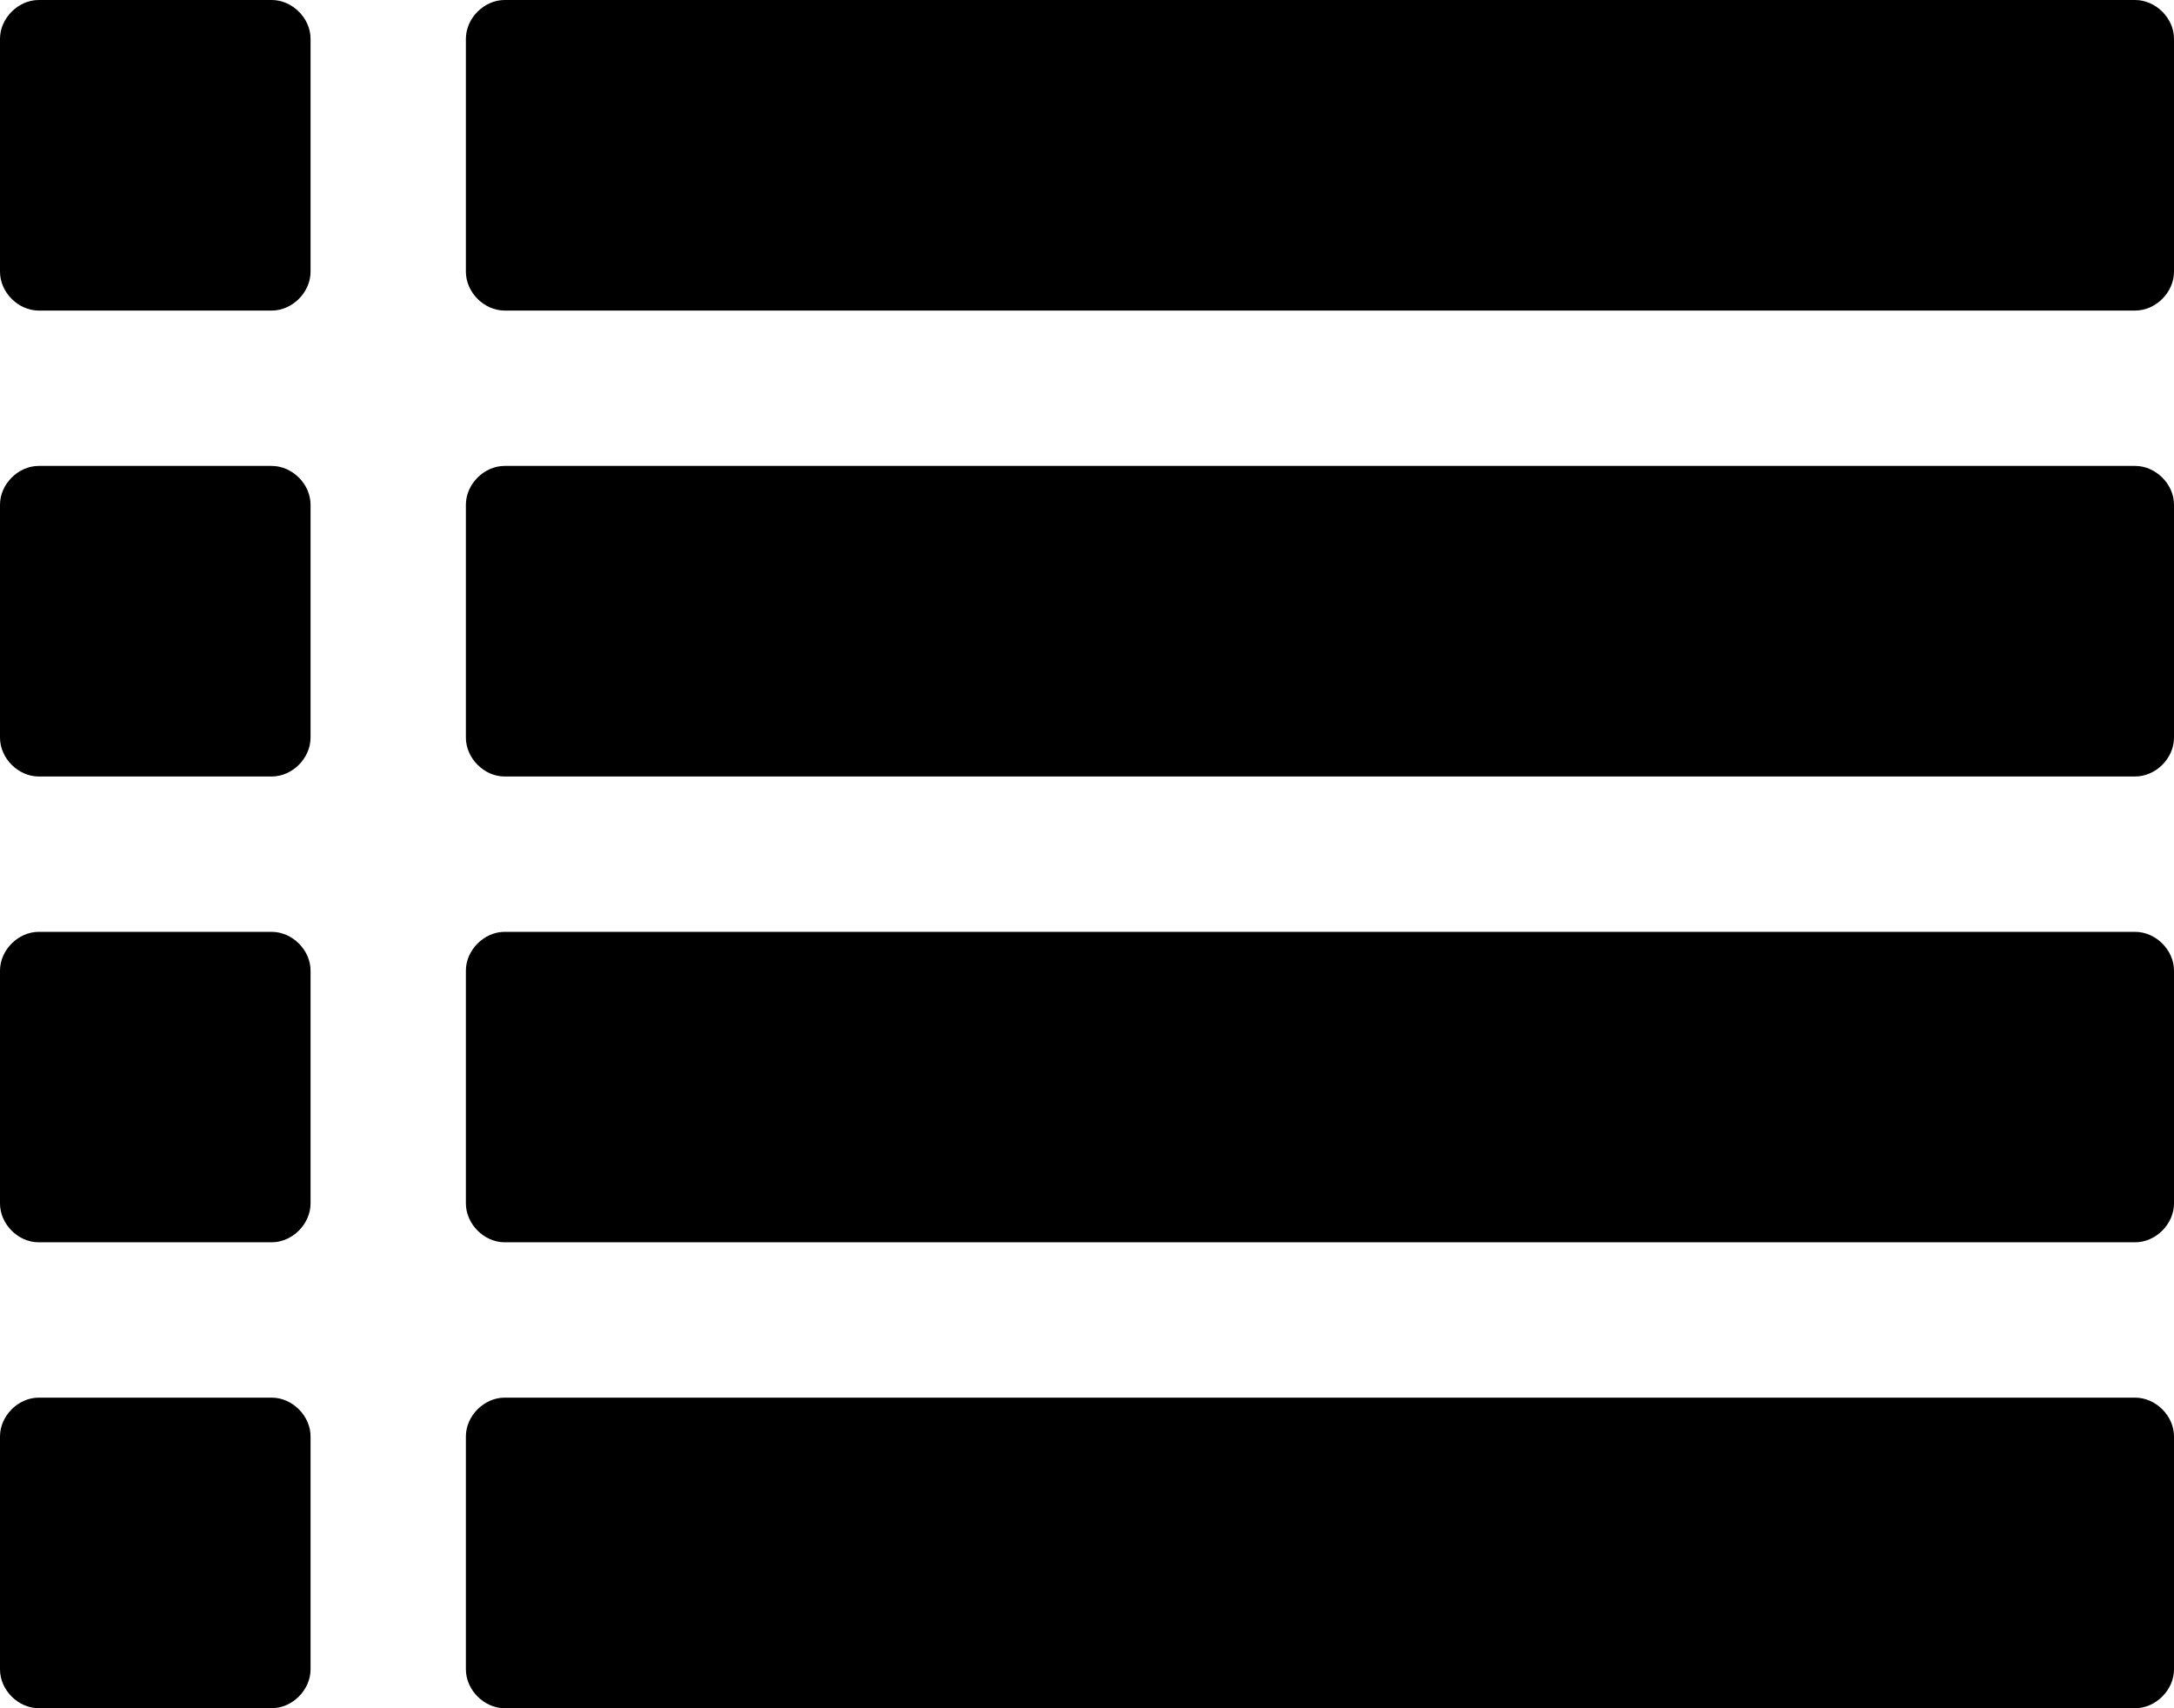 <?xml version="1.0" encoding="utf-8"?>
<!-- Generator: Adobe Illustrator 17.0.2, SVG Export Plug-In . SVG Version: 6.00 Build 0)  -->
<!DOCTYPE svg PUBLIC "-//W3C//DTD SVG 1.1//EN" "http://www.w3.org/Graphics/SVG/1.1/DTD/svg11.dtd">
<svg version="1.1" id="Layer_1" xmlns="http://www.w3.org/2000/svg" xmlns:xlink="http://www.w3.org/1999/xlink" x="0px" y="0px"
	 width="15.996px" height="12.568px" viewBox="0 0 15.996 12.568" enable-background="new 0 0 15.996 12.568" xml:space="preserve">
<g>
	<path d="M2.285,1.999c0,0.152-0.134,0.286-0.286,0.286H0.285C0.134,2.285,0,2.151,0,1.999V0.285C0,0.134,0.134,0,0.285,0h1.714
		c0.152,0,0.286,0.134,0.286,0.285V1.999z M2.285,5.427c0,0.152-0.134,0.286-0.286,0.286H0.285C0.134,5.713,0,5.579,0,5.427V3.713
		c0-0.151,0.134-0.285,0.285-0.285h1.714c0.152,0,0.286,0.134,0.286,0.285V5.427z M2.285,8.854c0,0.152-0.134,0.286-0.286,0.286
		H0.285C0.134,9.141,0,9.007,0,8.854V7.141c0-0.151,0.134-0.285,0.285-0.285h1.714c0.152,0,0.286,0.134,0.286,0.285V8.854z
		 M2.285,12.282c0,0.152-0.134,0.286-0.286,0.286H0.285C0.134,12.568,0,12.435,0,12.282v-1.714c0-0.151,0.134-0.285,0.285-0.285
		h1.714c0.152,0,0.286,0.134,0.286,0.285V12.282z M15.996,1.999c0,0.152-0.134,0.286-0.286,0.286H3.713
		c-0.151,0-0.285-0.134-0.285-0.286V0.285C3.428,0.134,3.562,0,3.713,0H15.71c0.152,0,0.286,0.134,0.286,0.285V1.999z M15.996,5.427
		c0,0.152-0.134,0.286-0.286,0.286H3.713c-0.151,0-0.285-0.134-0.285-0.286V3.713c0-0.151,0.134-0.285,0.285-0.285H15.71
		c0.152,0,0.286,0.134,0.286,0.285V5.427z M15.996,8.854c0,0.152-0.134,0.286-0.286,0.286H3.713c-0.151,0-0.285-0.134-0.285-0.286
		V7.141c0-0.151,0.134-0.285,0.285-0.285H15.71c0.152,0,0.286,0.134,0.286,0.285V8.854z M15.996,12.282
		c0,0.152-0.134,0.286-0.286,0.286H3.713c-0.151,0-0.285-0.134-0.285-0.286v-1.714c0-0.151,0.134-0.285,0.285-0.285H15.71
		c0.152,0,0.286,0.134,0.286,0.285V12.282z"/>
</g>
</svg>
